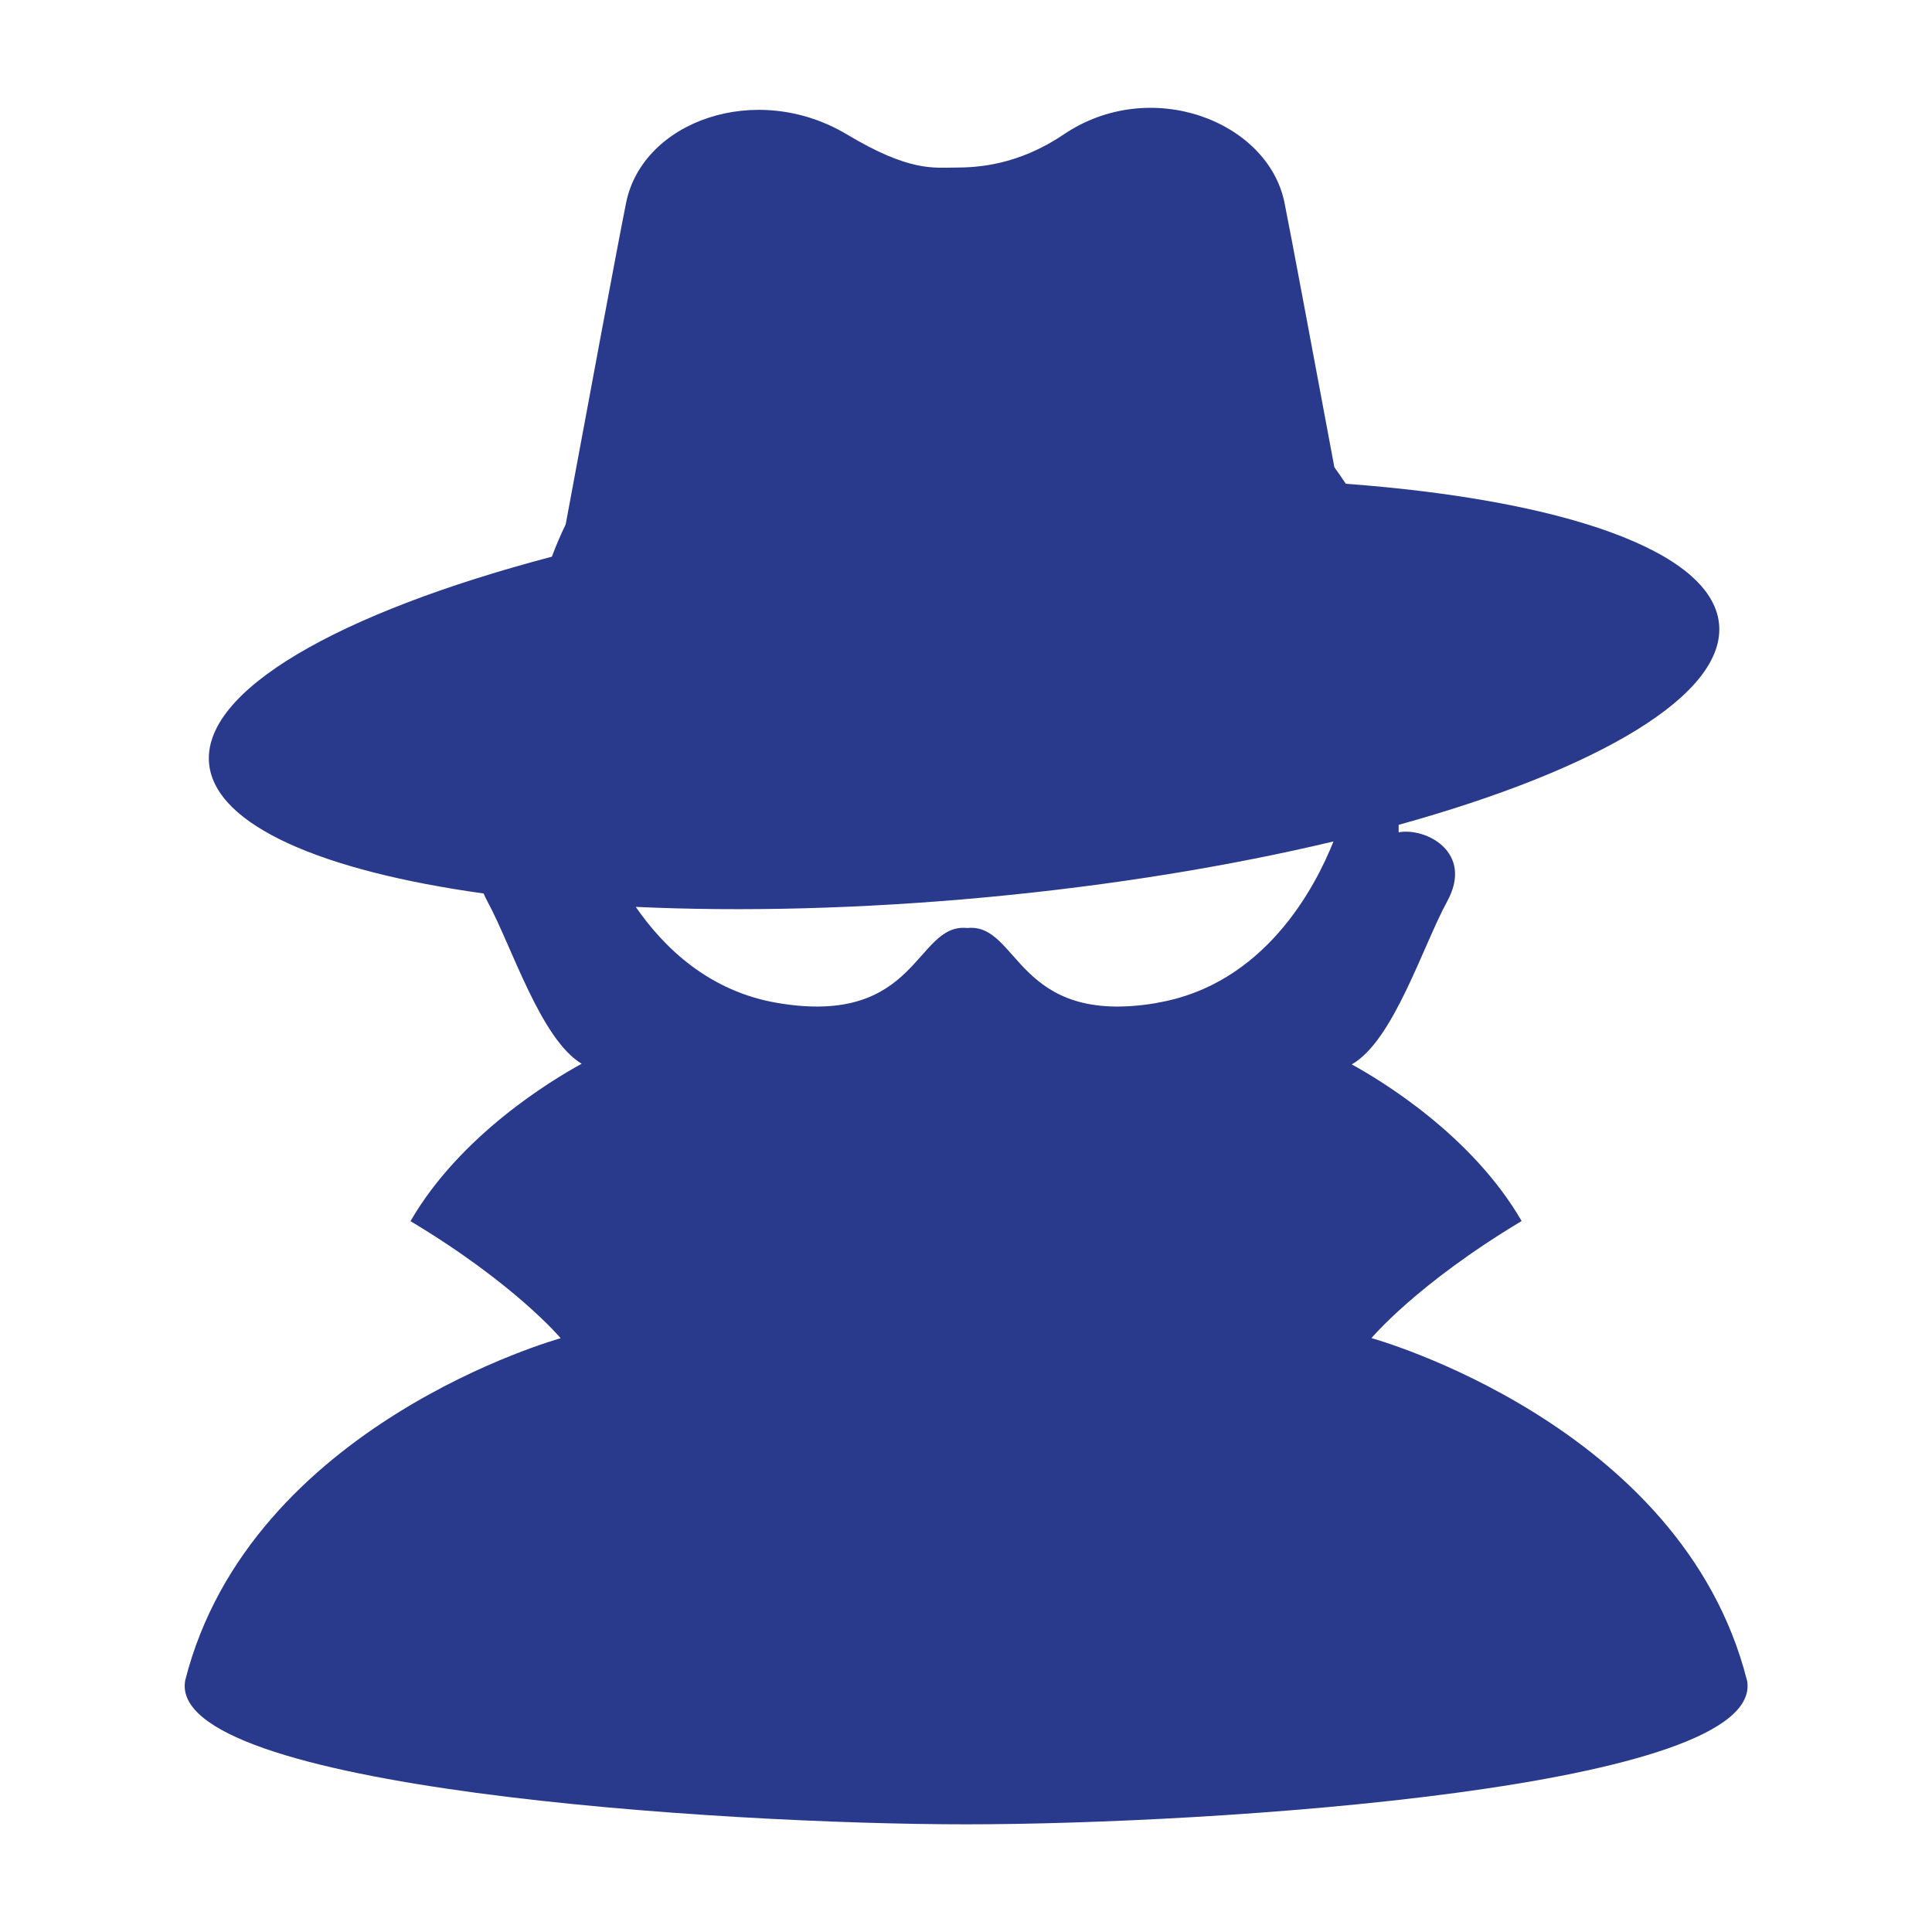 <?xml version="1.0" encoding="UTF-8"?><svg id="_レイヤー_1" xmlns="http://www.w3.org/2000/svg" viewBox="0 0 150 150"><defs><style>.cls-1{fill:#29398b;}</style></defs><path class="cls-1" d="m135.63,130.45c-5.05-19.92-29.15-26.56-29.15-26.56,0,0,3.5-4.2,11.66-9.09-3.84-6.63-10.84-10.87-13.19-12.16,3.24-1.84,5.5-9.16,7.41-12.66,2.09-3.83-1.68-5.75-3.77-5.36,0,0,0-.21,0-.58,15.55-4.31,25.48-10.14,24.87-15.66-.63-5.65-12.16-9.57-28.97-10.82-.28-.43-.58-.85-.89-1.28-1.59-8.51-3.34-17.89-3.87-20.53-1.27-6.33-10.38-9.88-17.15-5.31-3.55,2.4-6.72,2.57-8.41,2.57s-3.55.34-8.41-2.57c-7.04-4.21-15.88-1.03-17.15,5.31-.63,3.11-2.95,15.58-4.69,24.96-.42.87-.78,1.72-1.07,2.51-16.55,4.36-27.24,10.42-26.61,16.13.53,4.74,8.74,8.27,21.31,10.02.08.2.17.4.29.61,1.89,3.47,4.12,10.68,7.32,12.61-2.25,1.23-9.4,5.5-13.29,12.22,8.16,4.89,11.66,9.09,11.66,9.09,0,0-24.1,6.64-29.15,26.56-1.55,8.39,41.59,11.18,60.63,11.18s62.19-2.79,60.63-11.18Zm-45.81-52.58c-10.98,1.86-10.66-6.23-14.72-5.82-4.07-.42-3.75,7.68-14.73,5.82-5.27-.89-8.78-4.23-11.01-7.46,8.22.38,17.49.16,27.25-.75,9.79-.92,18.94-2.43,26.92-4.33-1.4,3.52-5.33,11.12-13.71,12.53Z"/></svg>